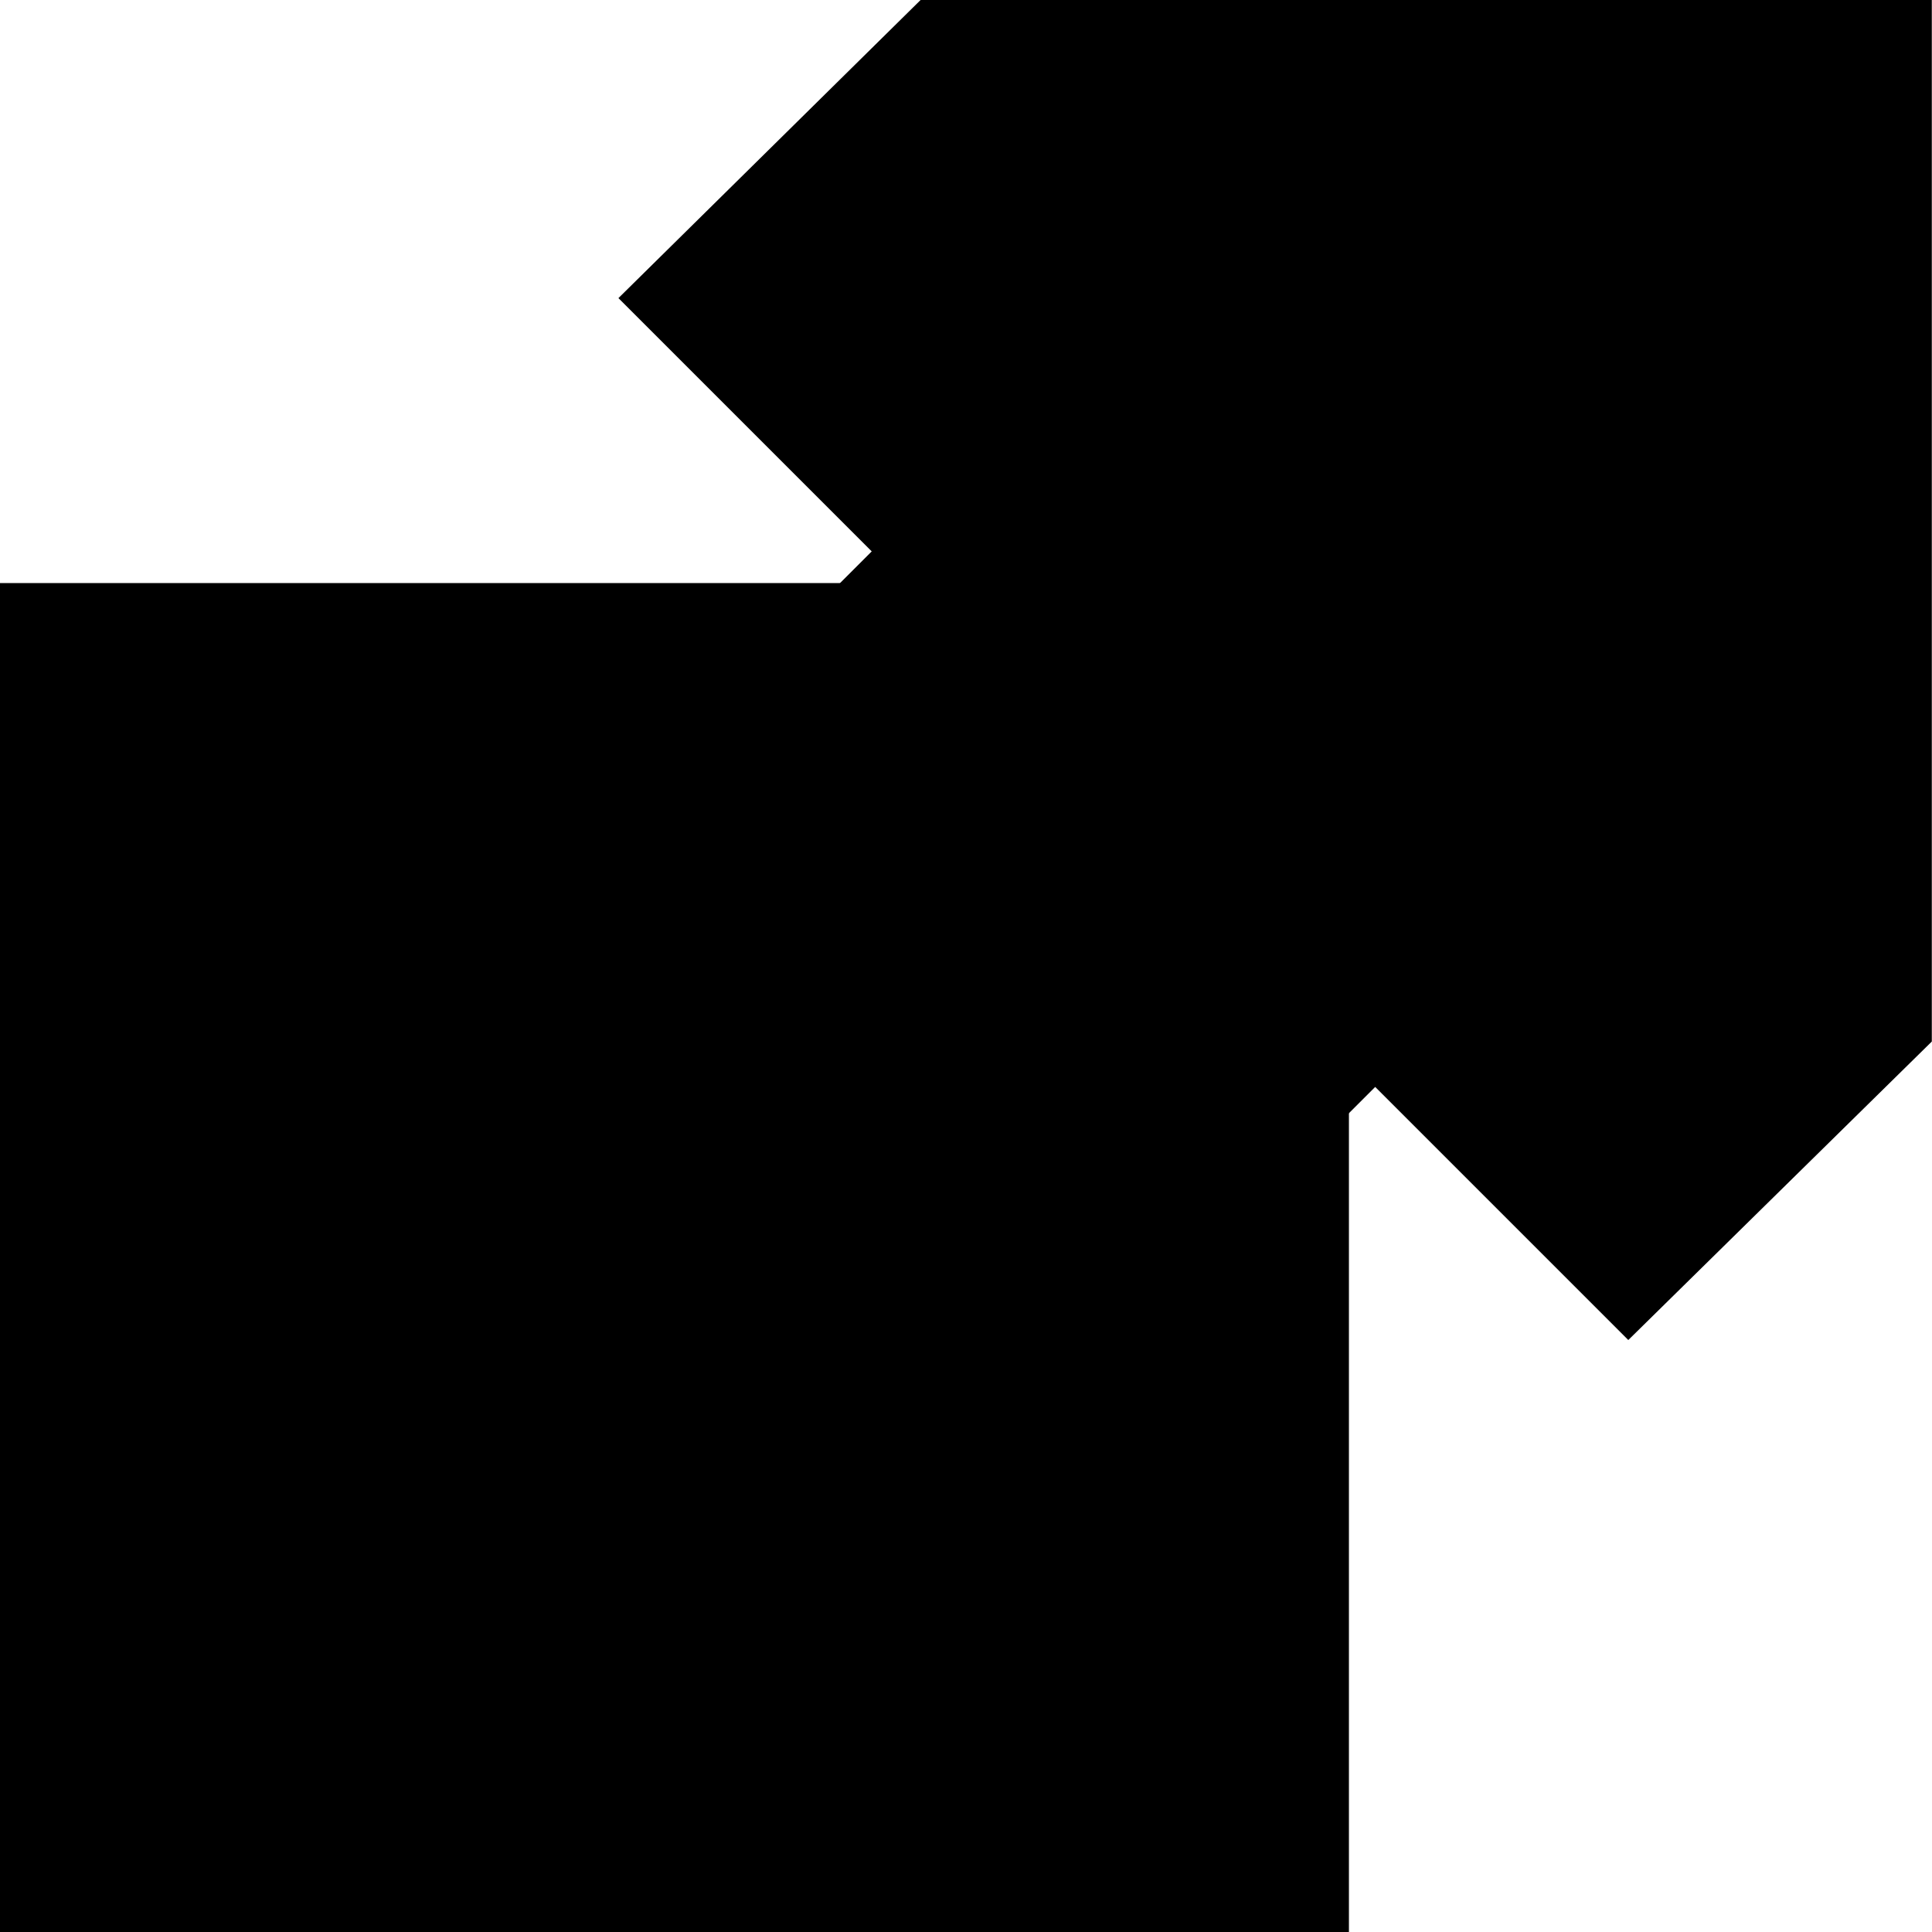 <?xml version="1.0" encoding="UTF-8"?>
<svg xmlns="http://www.w3.org/2000/svg" width="10" height="10">
  <g transform="translate(-826.429 -698.791)">
    <rect width="5.982" height="5.982" x="826.929" y="702.309" fill="[[PANEL_BG]]" stroke="[[PAGE_LINK]]"/>
    <g>
      <path d="M831.194 698.791h5.234v5.391l-1.571 1.545-1.31-1.31-2.725 2.725-2.689-2.689 2.808-2.808-1.311-1.311z" fill="[[PAGE_LINK]]"/>
      <path d="M835.424 699.795l.022 4.885-1.817-1.817-2.881 2.881-1.228-1.228 2.881-2.881-1.851-1.851z" fill="[[PANEL_BG]]"/>
    </g>
  </g>
</svg>